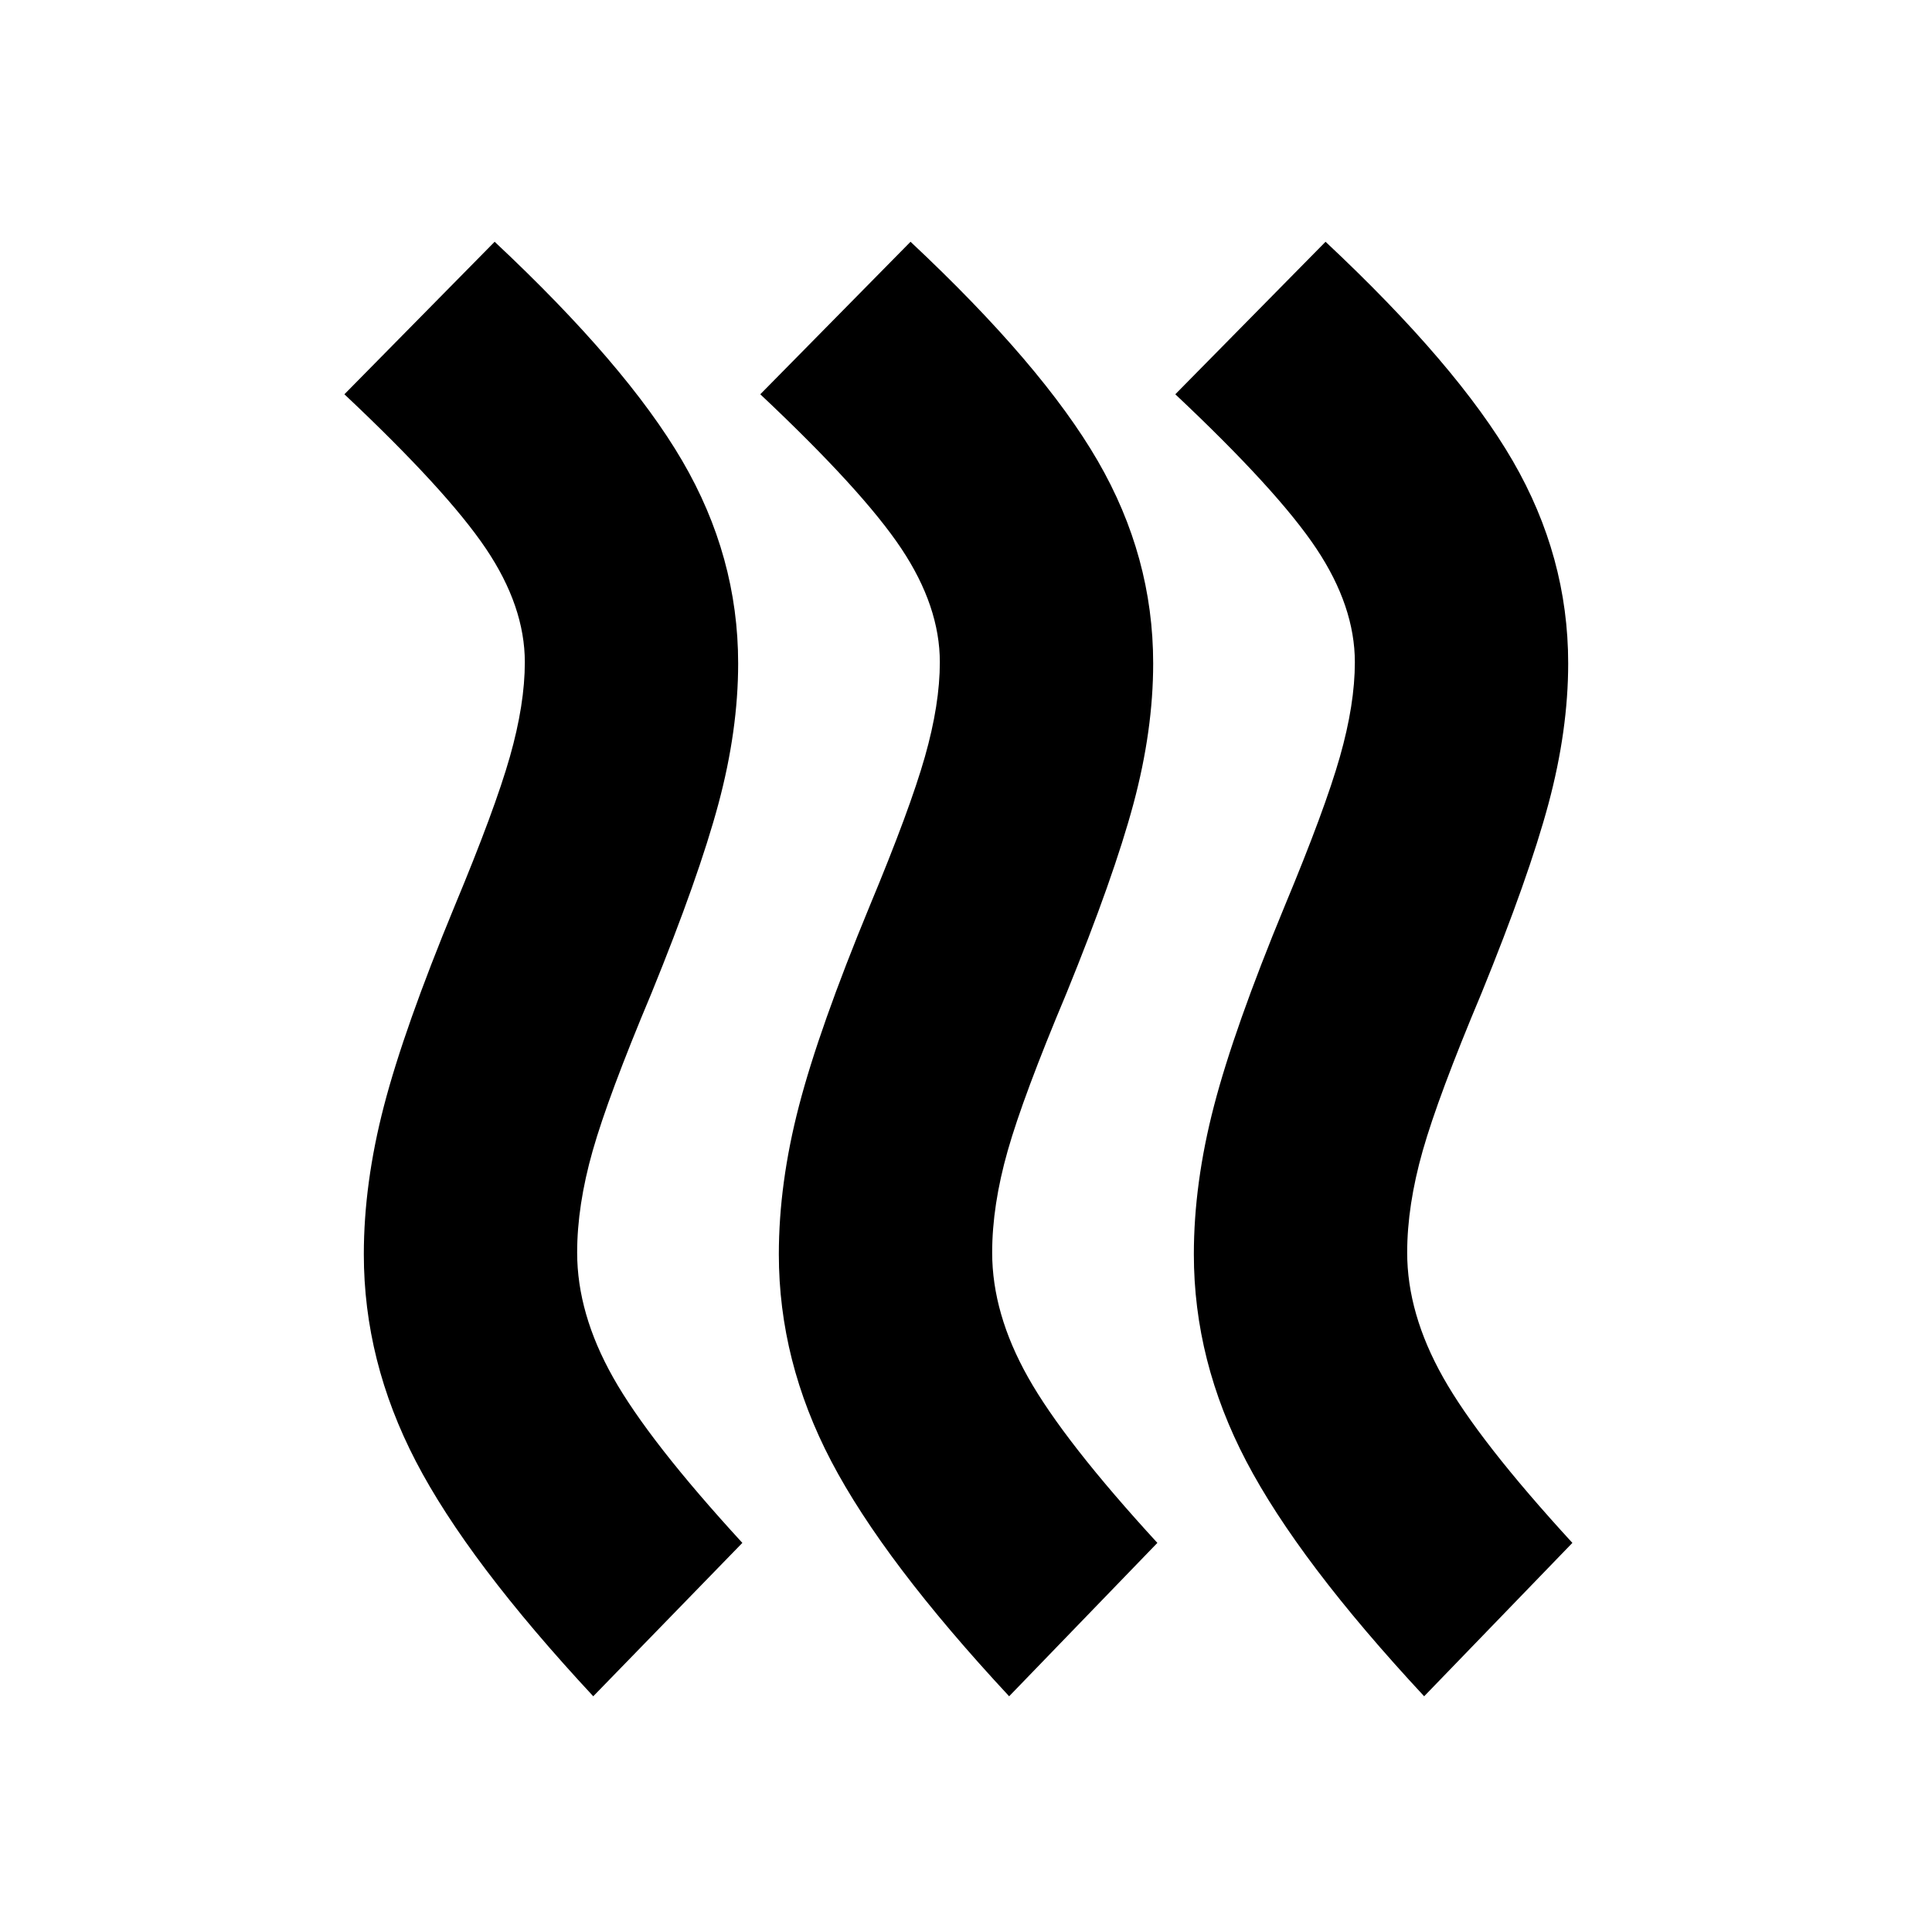 <svg xmlns="http://www.w3.org/2000/svg" height="24" viewBox="0 -960 960 960" width="24"><path d="M286.783-337.609q0 30.305 17.848 62.022t64.239 82.239l-74.088 76.219q-62.348-67.044-88.174-116.783-25.826-49.74-25.826-102.827 0-35.261 10-73.739 10-38.479 35.13-99.305 20-48 27.435-74.152 7.435-26.152 7.435-47.022 0-27.739-19.348-56.456-19.348-28.717-70.305-76.674l74.653-75.784q65.479 61.348 93.24 108.87 27.761 47.522 27.761 100.61 0 33.261-9.783 69.739-9.782 36.478-33.348 94.304-21.434 51-29.152 78.153-7.717 27.152-7.717 50.586Zm206.218 0q0 30.305 17.848 62.022 17.847 31.717 64.239 82.239l-73.653 76.219q-62.348-67.044-88.392-116.783-26.044-49.74-26.044-102.827 0-35.261 10-73.739 10-38.479 35.131-99.305 20-48 27.435-74.152 7.434-26.152 7.434-47.022 0-27.739-19.13-56.456-19.131-28.717-70.087-76.674l74.653-75.784q65.478 61.348 93.022 108.87 27.544 47.522 27.544 100.61 0 33.261-9.783 69.739t-33.348 94.304q-21.435 51-29.152 78.153-7.717 27.152-7.717 50.586Zm206.217 0q0 30.305 17.848 62.022t64.24 82.239l-73.654 76.219q-62.348-67.044-88.391-116.783-26.044-49.74-26.044-102.827 0-35.261 10-73.739 10-38.479 35.131-99.305 20-48 27.434-74.152 7.435-26.152 7.435-47.022 0-27.739-19.13-56.456-19.131-28.717-70.088-76.674l74.653-75.784q65.479 61.348 93.023 108.87 27.543 47.522 27.543 100.61 0 33.261-9.782 69.739-9.783 36.478-33.348 94.304-21.435 51-29.152 78.153-7.718 27.152-7.718 50.586Z"/></svg>